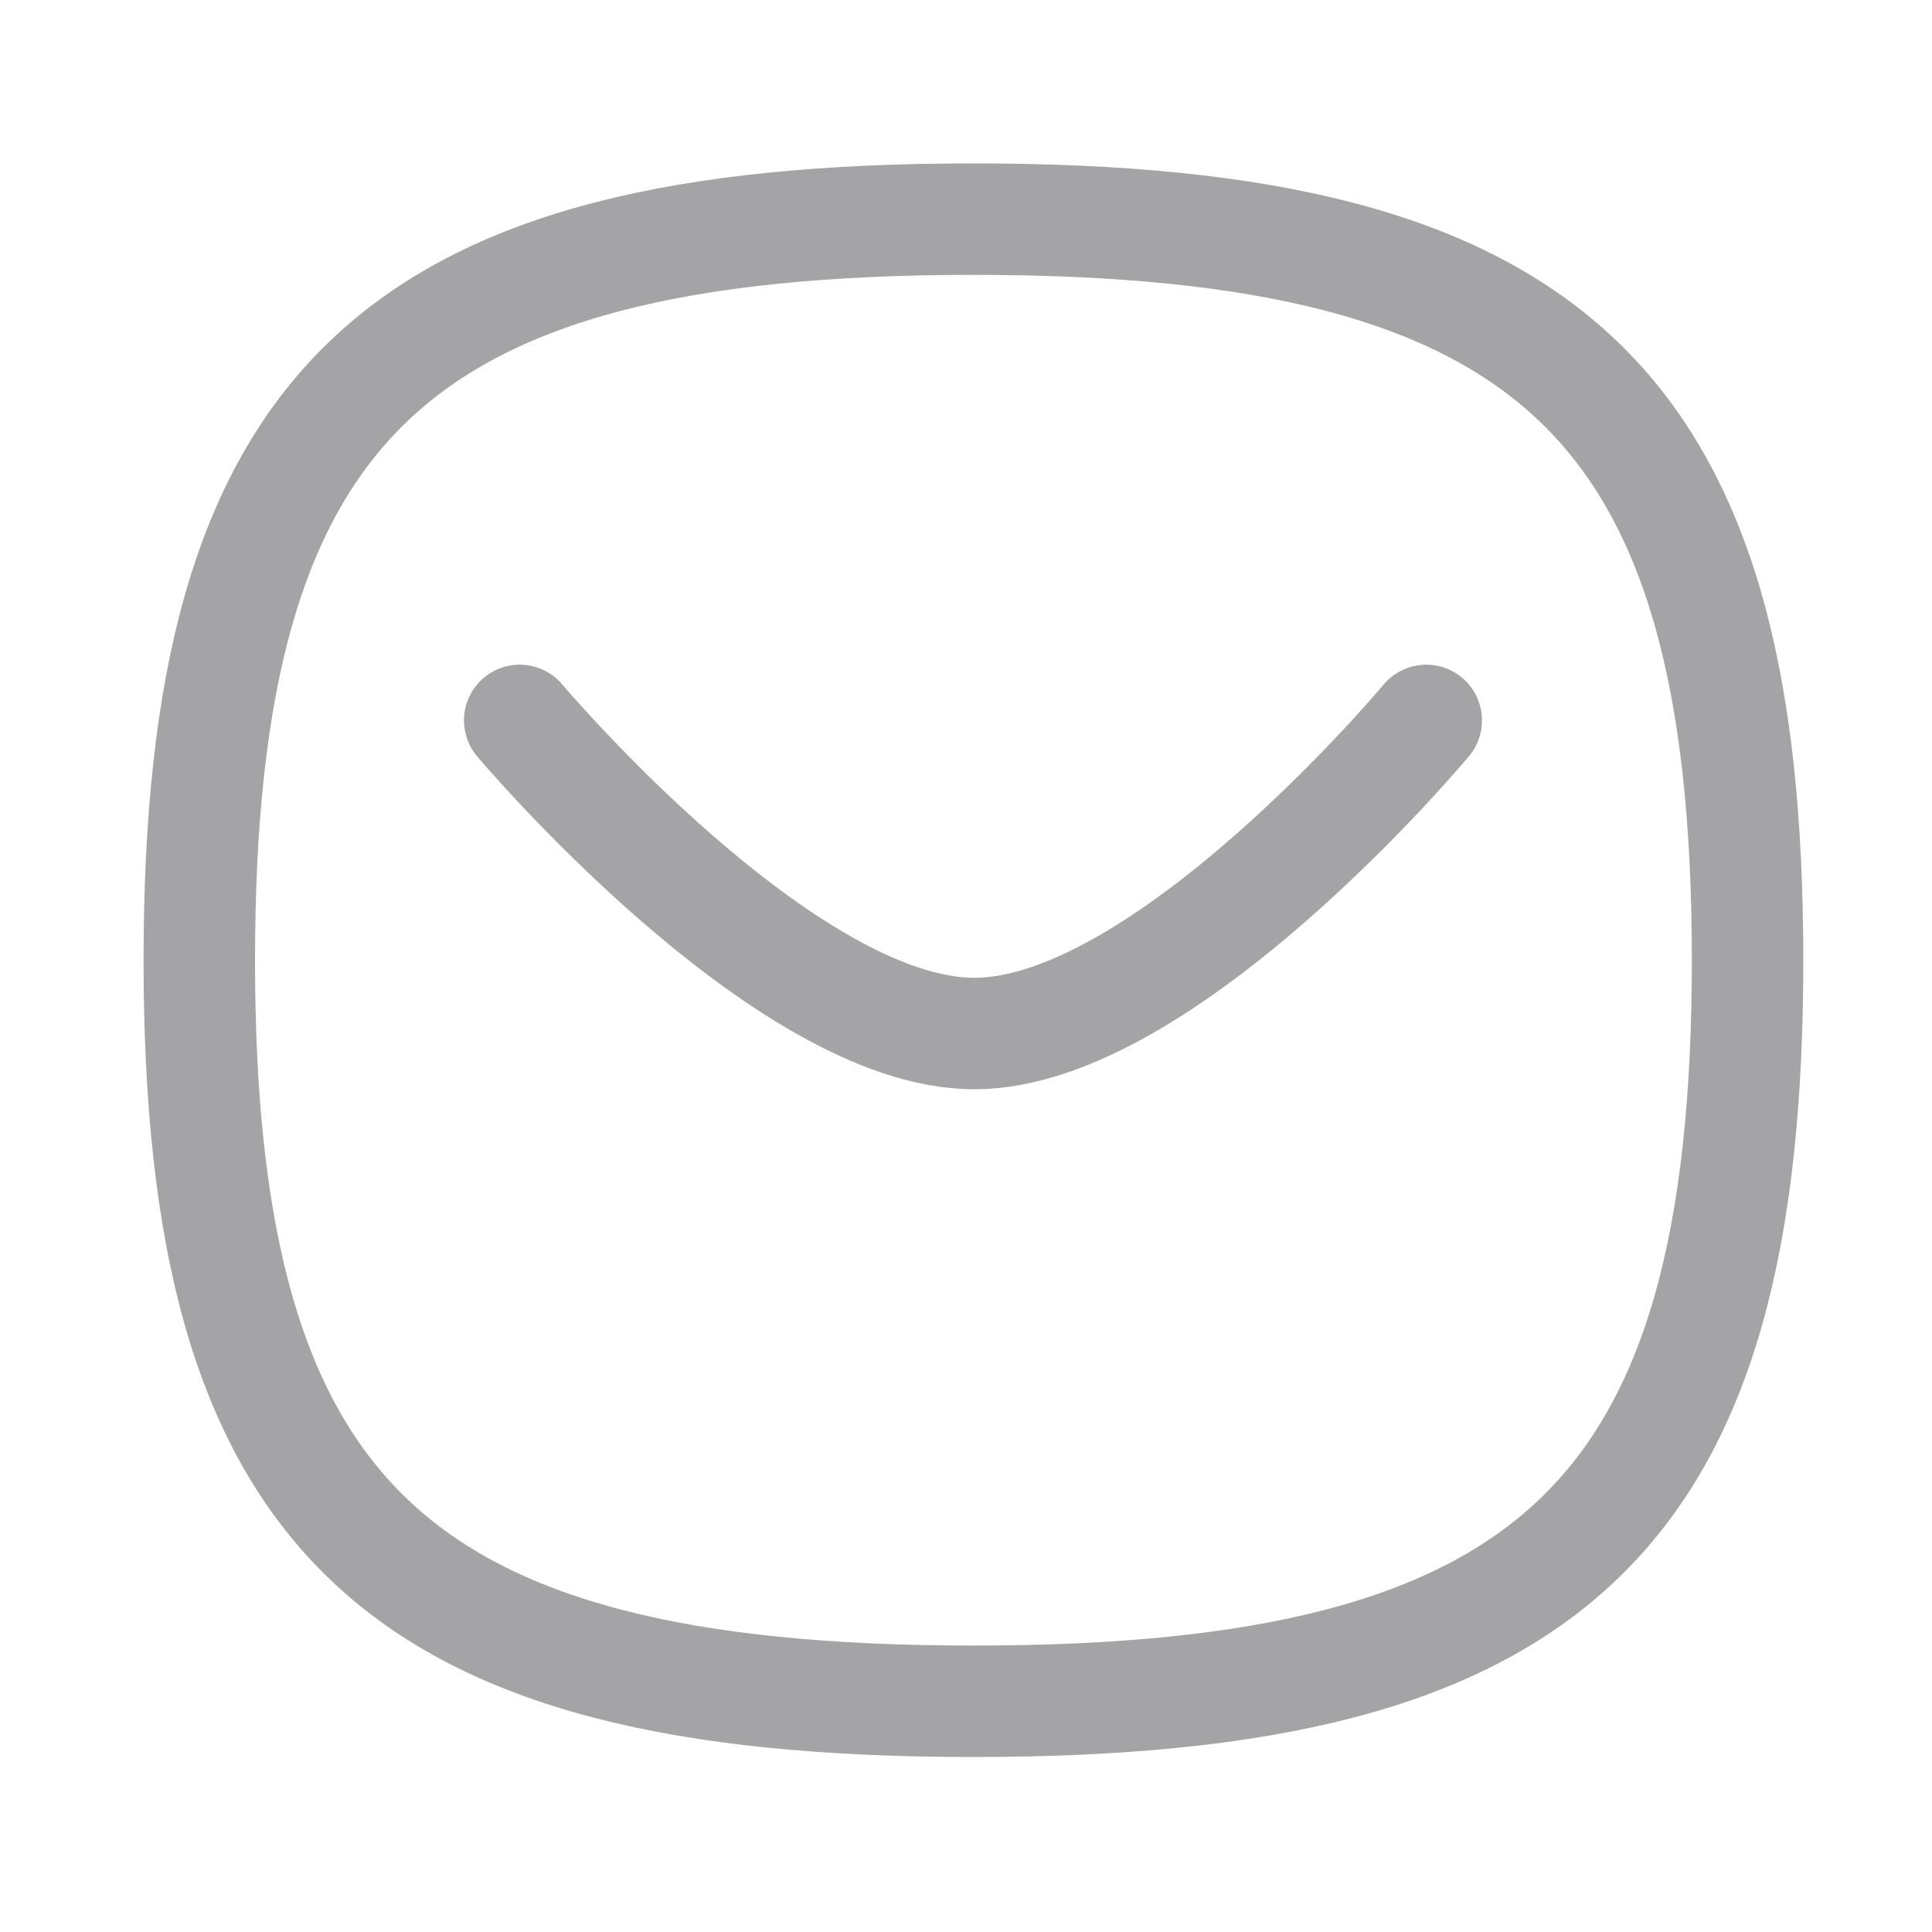 <svg id="Iconly_Curved_Message" data-name="Iconly/Curved/Message" xmlns="http://www.w3.org/2000/svg" width="26" height="26" viewBox="0 0 26 26">
  <rect id="Iconly_Curved_Message_Background_" data-name="Iconly/Curved/Message (Background)" width="26" height="26" fill="none"/>
  <g id="Message" transform="translate(2.682 2.949)">
    <path id="Stroke_1" data-name="Stroke 1" d="M12.2,0S8.686,4.214,6.118,4.214,0,0,0,0" transform="translate(4.312 6.746)" fill="none" stroke="#a4a4a6" stroke-linecap="round" stroke-linejoin="round" stroke-width="1.5" stroke-dasharray="0 0"/>
    <path id="Stroke_3" data-name="Stroke 3" d="M10.418,0c7.813,0,10.418,2.493,10.418,9.973s-2.6,9.973-10.418,9.973S0,17.452,0,9.973,2.6,0,10.418,0Z" transform="translate(0 0)" fill="none" stroke="#a4a4a6" stroke-linecap="round" stroke-linejoin="round" stroke-width="1.5" stroke-dasharray="0 0"/>
  </g>
</svg>

